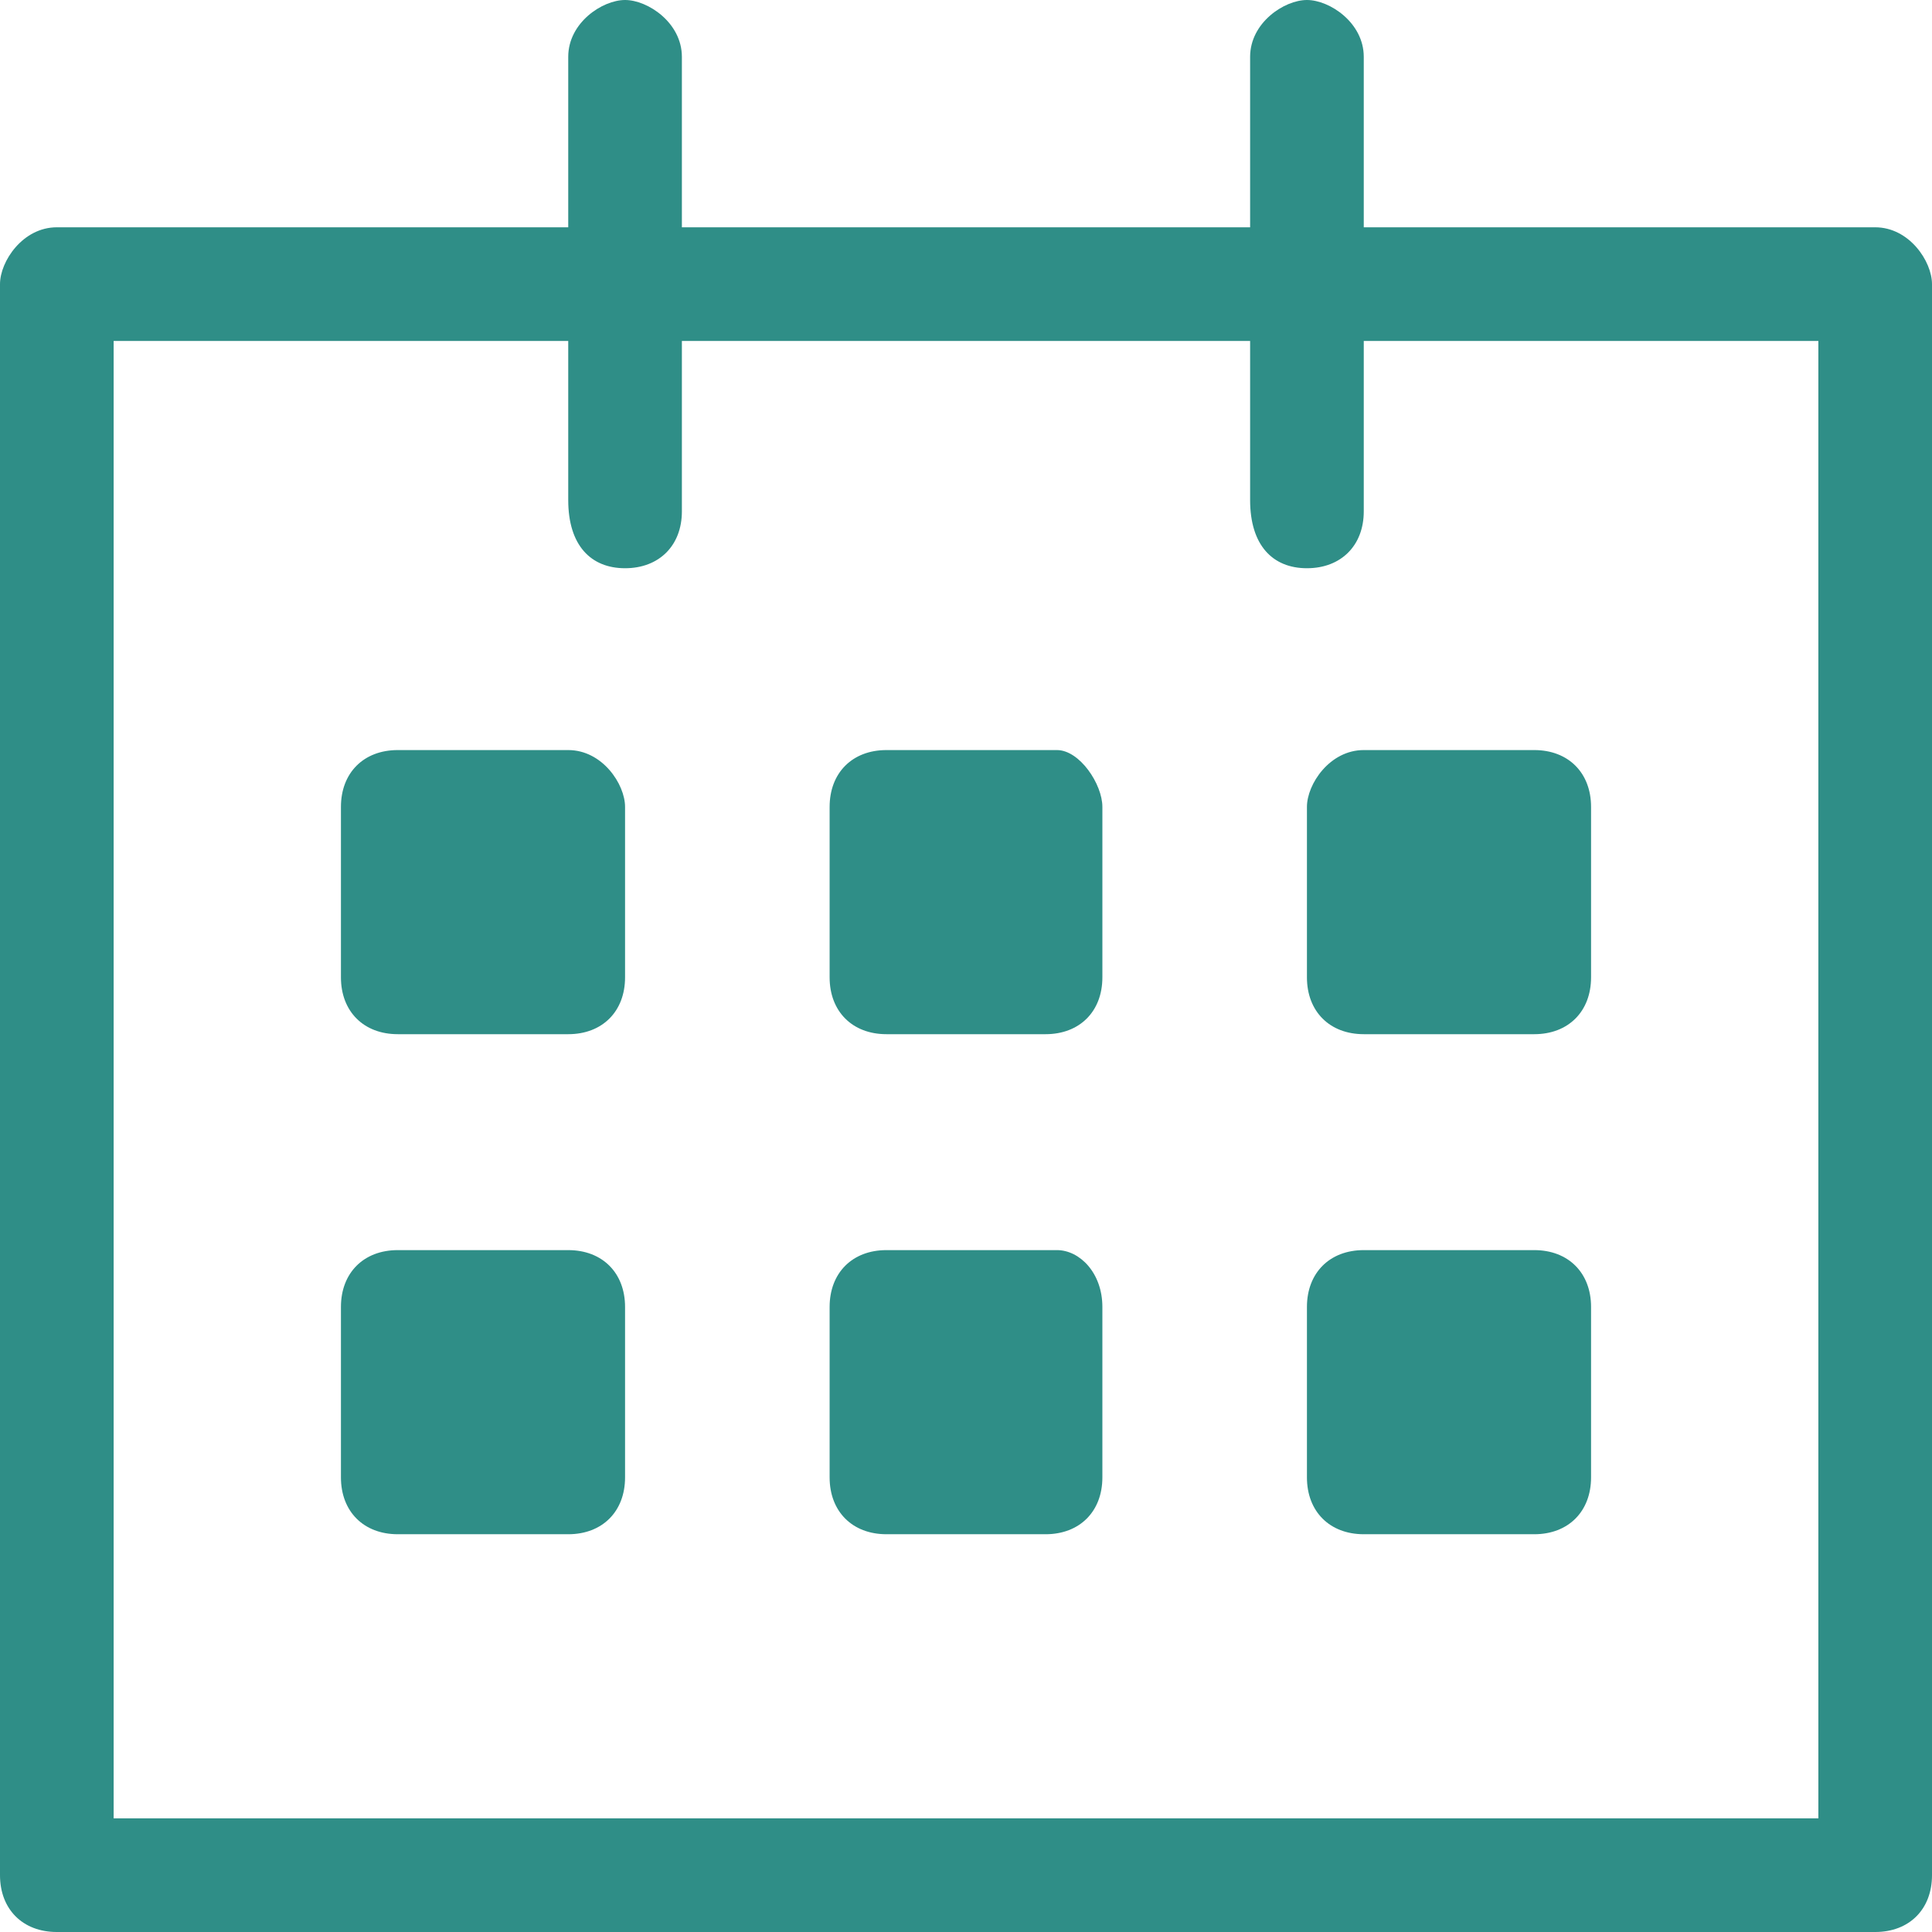 <svg xmlns="http://www.w3.org/2000/svg" width="17" height="17" viewBox="0 0 17 17"><path fill="#2f8e87" d="M16.5 2H12V.5c0-.3-.3-.5-.5-.5s-.5.2-.5.5V2H6V.5c0-.3-.3-.5-.5-.5S5 .2 5 .5V2H.5c-.3 0-.5.3-.5.5v14c0 .3.2.5.5.5h16c.3 0 .5-.2.5-.5v-14c0-.2-.2-.5-.5-.5zM16 16H1V3h4v1.4c0 .4.2.6.5.6s.5-.2.5-.5V3h5v1.4c0 .4.2.6.5.6s.5-.2.5-.5V3h4v13zM5.5 7.1v1.5c0 .3-.2.5-.5.5H3.5c-.3 0-.5-.2-.5-.5V7.1c0-.3.2-.5.5-.5H5c.3 0 .5.3.5.5zm4.2 0v1.5c0 .3-.2.5-.5.5H7.8c-.3 0-.5-.2-.5-.5V7.1c0-.3.2-.5.5-.5h1.5c.2 0 .4.3.4.5zm2.3-.5h1.5c.3 0 .5.2.5.5v1.5c0 .3-.2.5-.5.5H12c-.3 0-.5-.2-.5-.5V7.1c0-.2.2-.5.5-.5zm-6.5 4.9V13c0 .3-.2.5-.5.5H3.5c-.3 0-.5-.2-.5-.5v-1.5c0-.3.2-.5.5-.5H5c.3 0 .5.2.5.5zm4.2 0V13c0 .3-.2.5-.5.5H7.8c-.3 0-.5-.2-.5-.5v-1.5c0-.3.2-.5.5-.5h1.5c.2 0 .4.2.4.5zm4.3 0V13c0 .3-.2.5-.5.5H12c-.3 0-.5-.2-.5-.5v-1.5c0-.3.2-.5.5-.5h1.5c.3 0 .5.2.5.5z"/></svg>